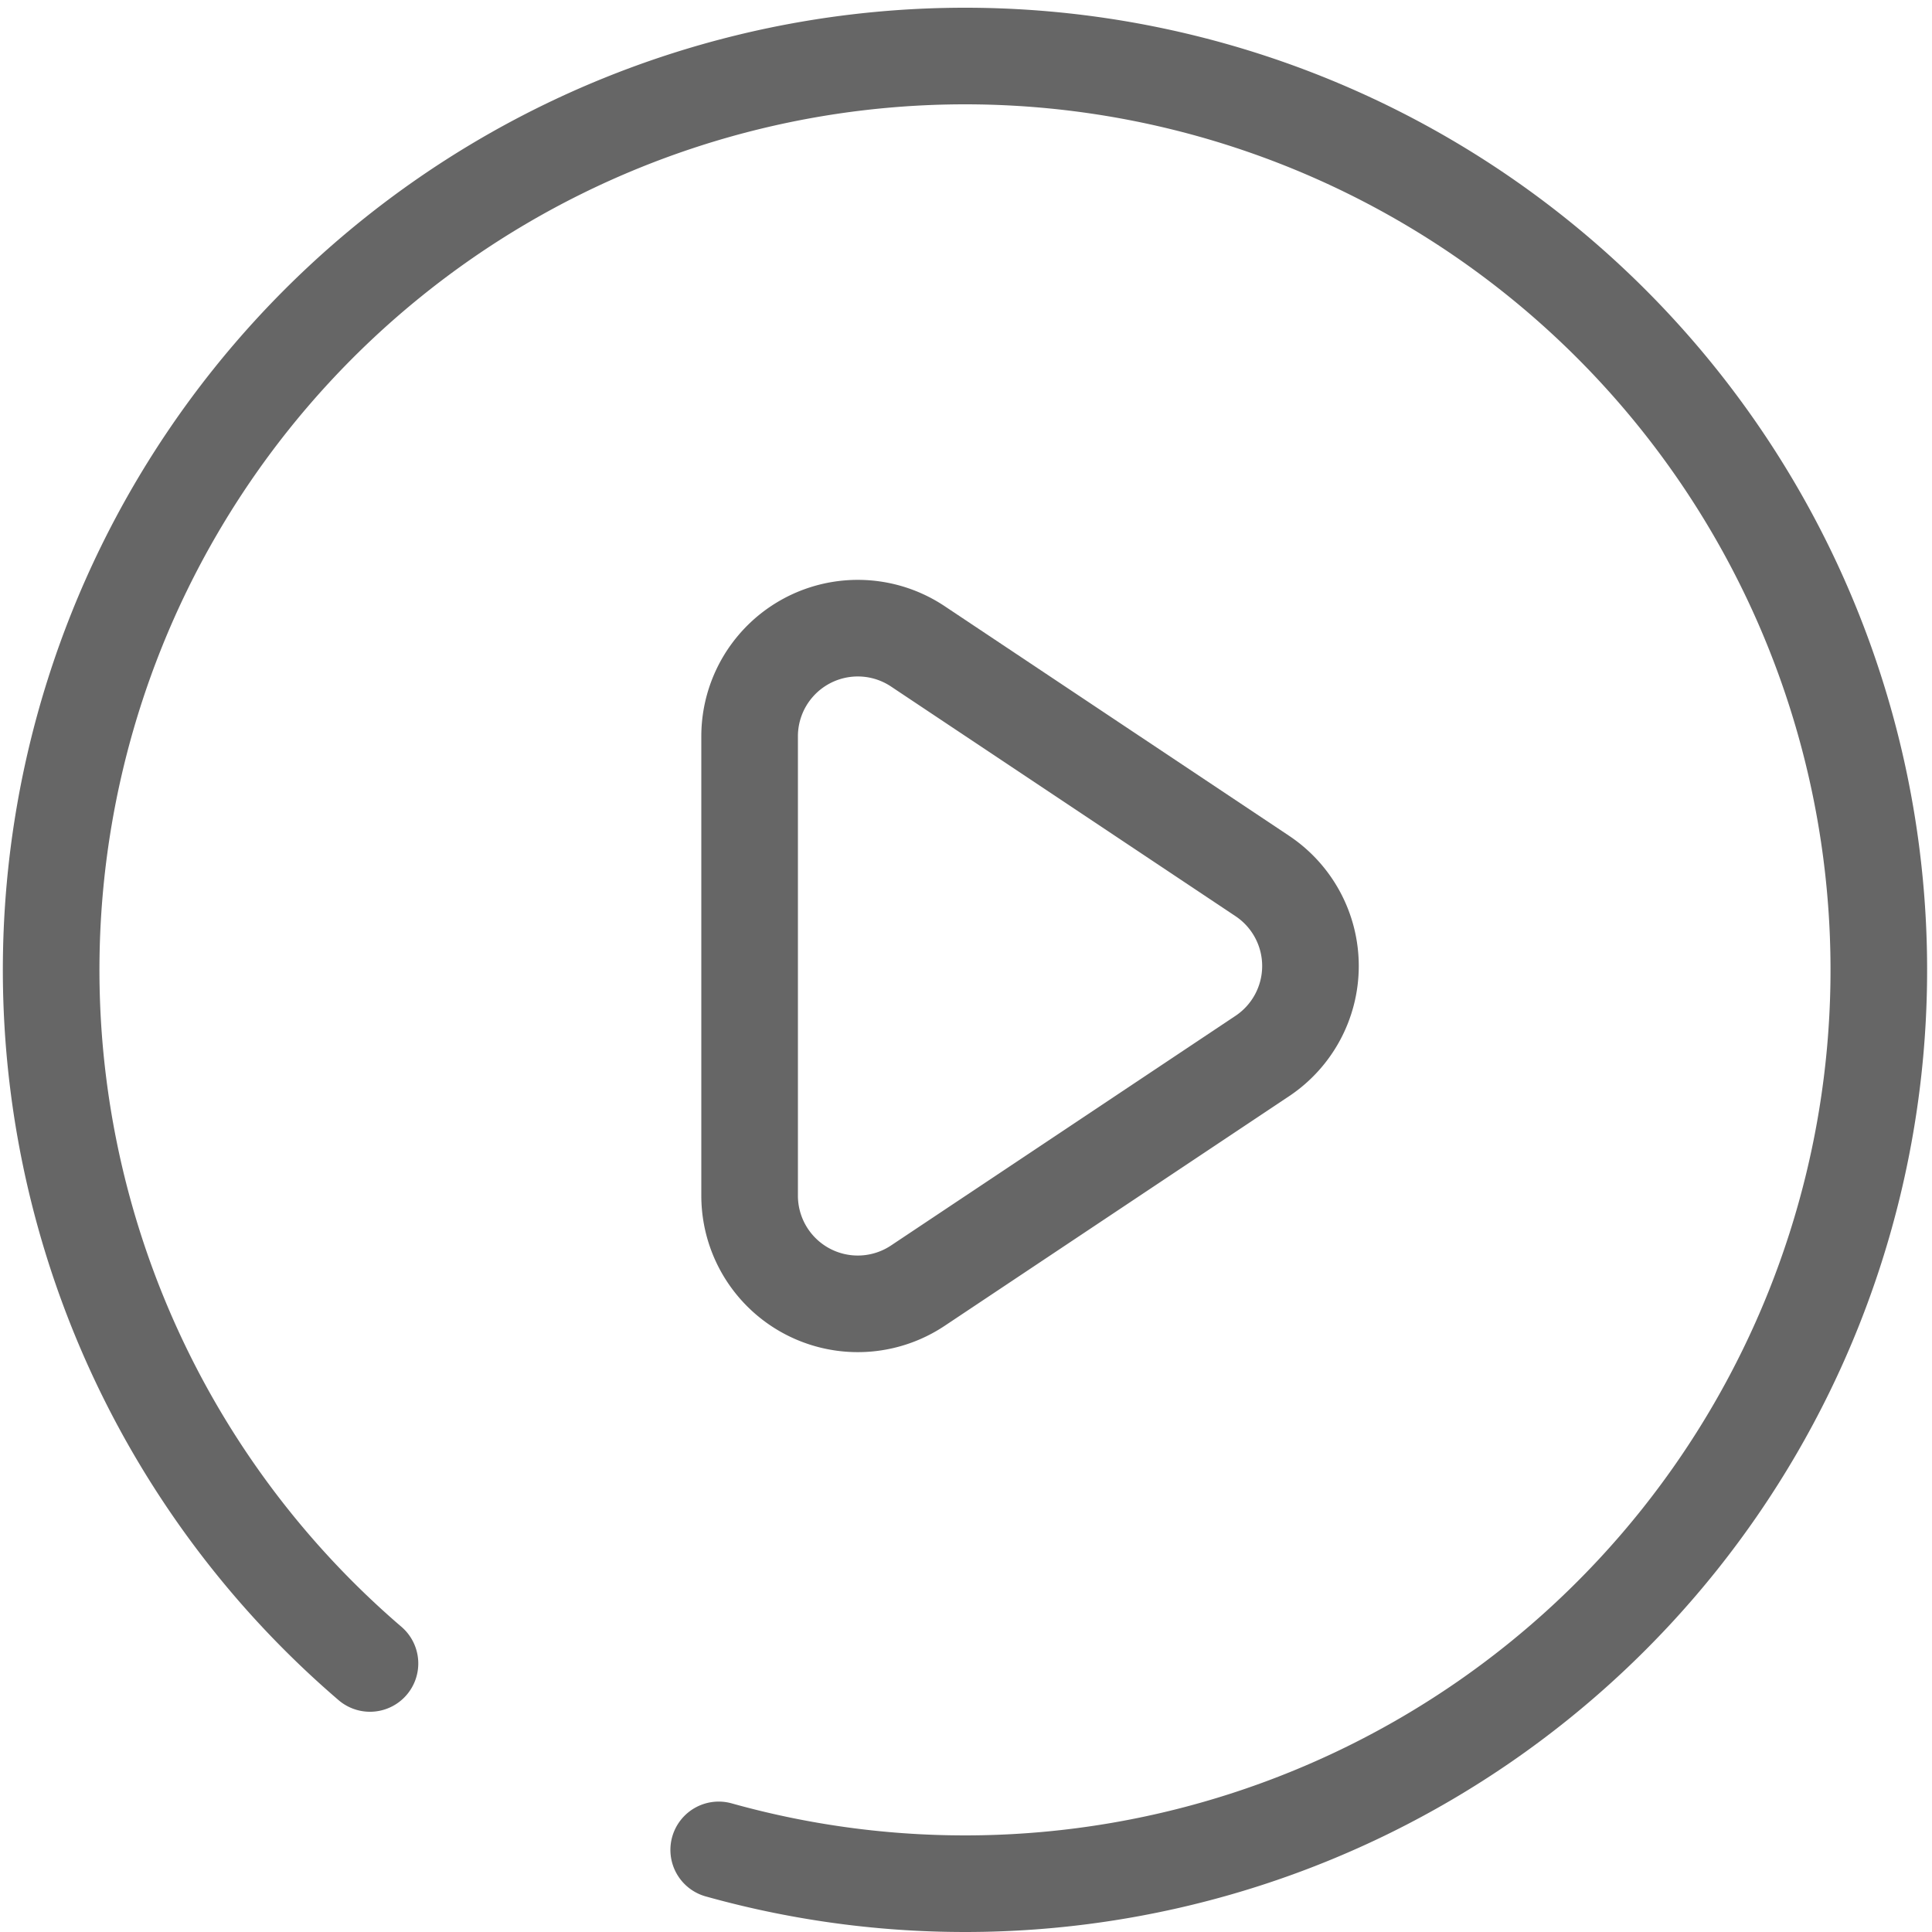 <svg id="Layer_2" data-name="Layer 2" xmlns="http://www.w3.org/2000/svg" width="20" height="20" viewBox="0 0 20 20">
    <defs>
        <style>
            .cls-1,
            .cls-2 {
                fill: none;
                stroke: #666;
                stroke-linecap: round;
            }

            .cls-1 {
                stroke-miterlimit: 10;
            }

            .cls-2 {
                stroke-linejoin: round;
            }
        </style>
    </defs>
    <title>Vector Smart Object4</title>
    <path class="cls-1" d="M219.83,287.34a9.46,9.46,0,1,1,3.61,1.93" transform="translate(-216 -270.12)" />
    <path class="cls-2" d="M225.5,276.81l3.57,2.38a1.12,1.12,0,0,1,0,1.86l-3.57,2.38a1.12,1.12,0,0,1-1.74-.93v-4.76A1.12,1.12,0,0,1,225.5,276.81Z"
        transform="translate(-216 -270.12)" />
</svg>